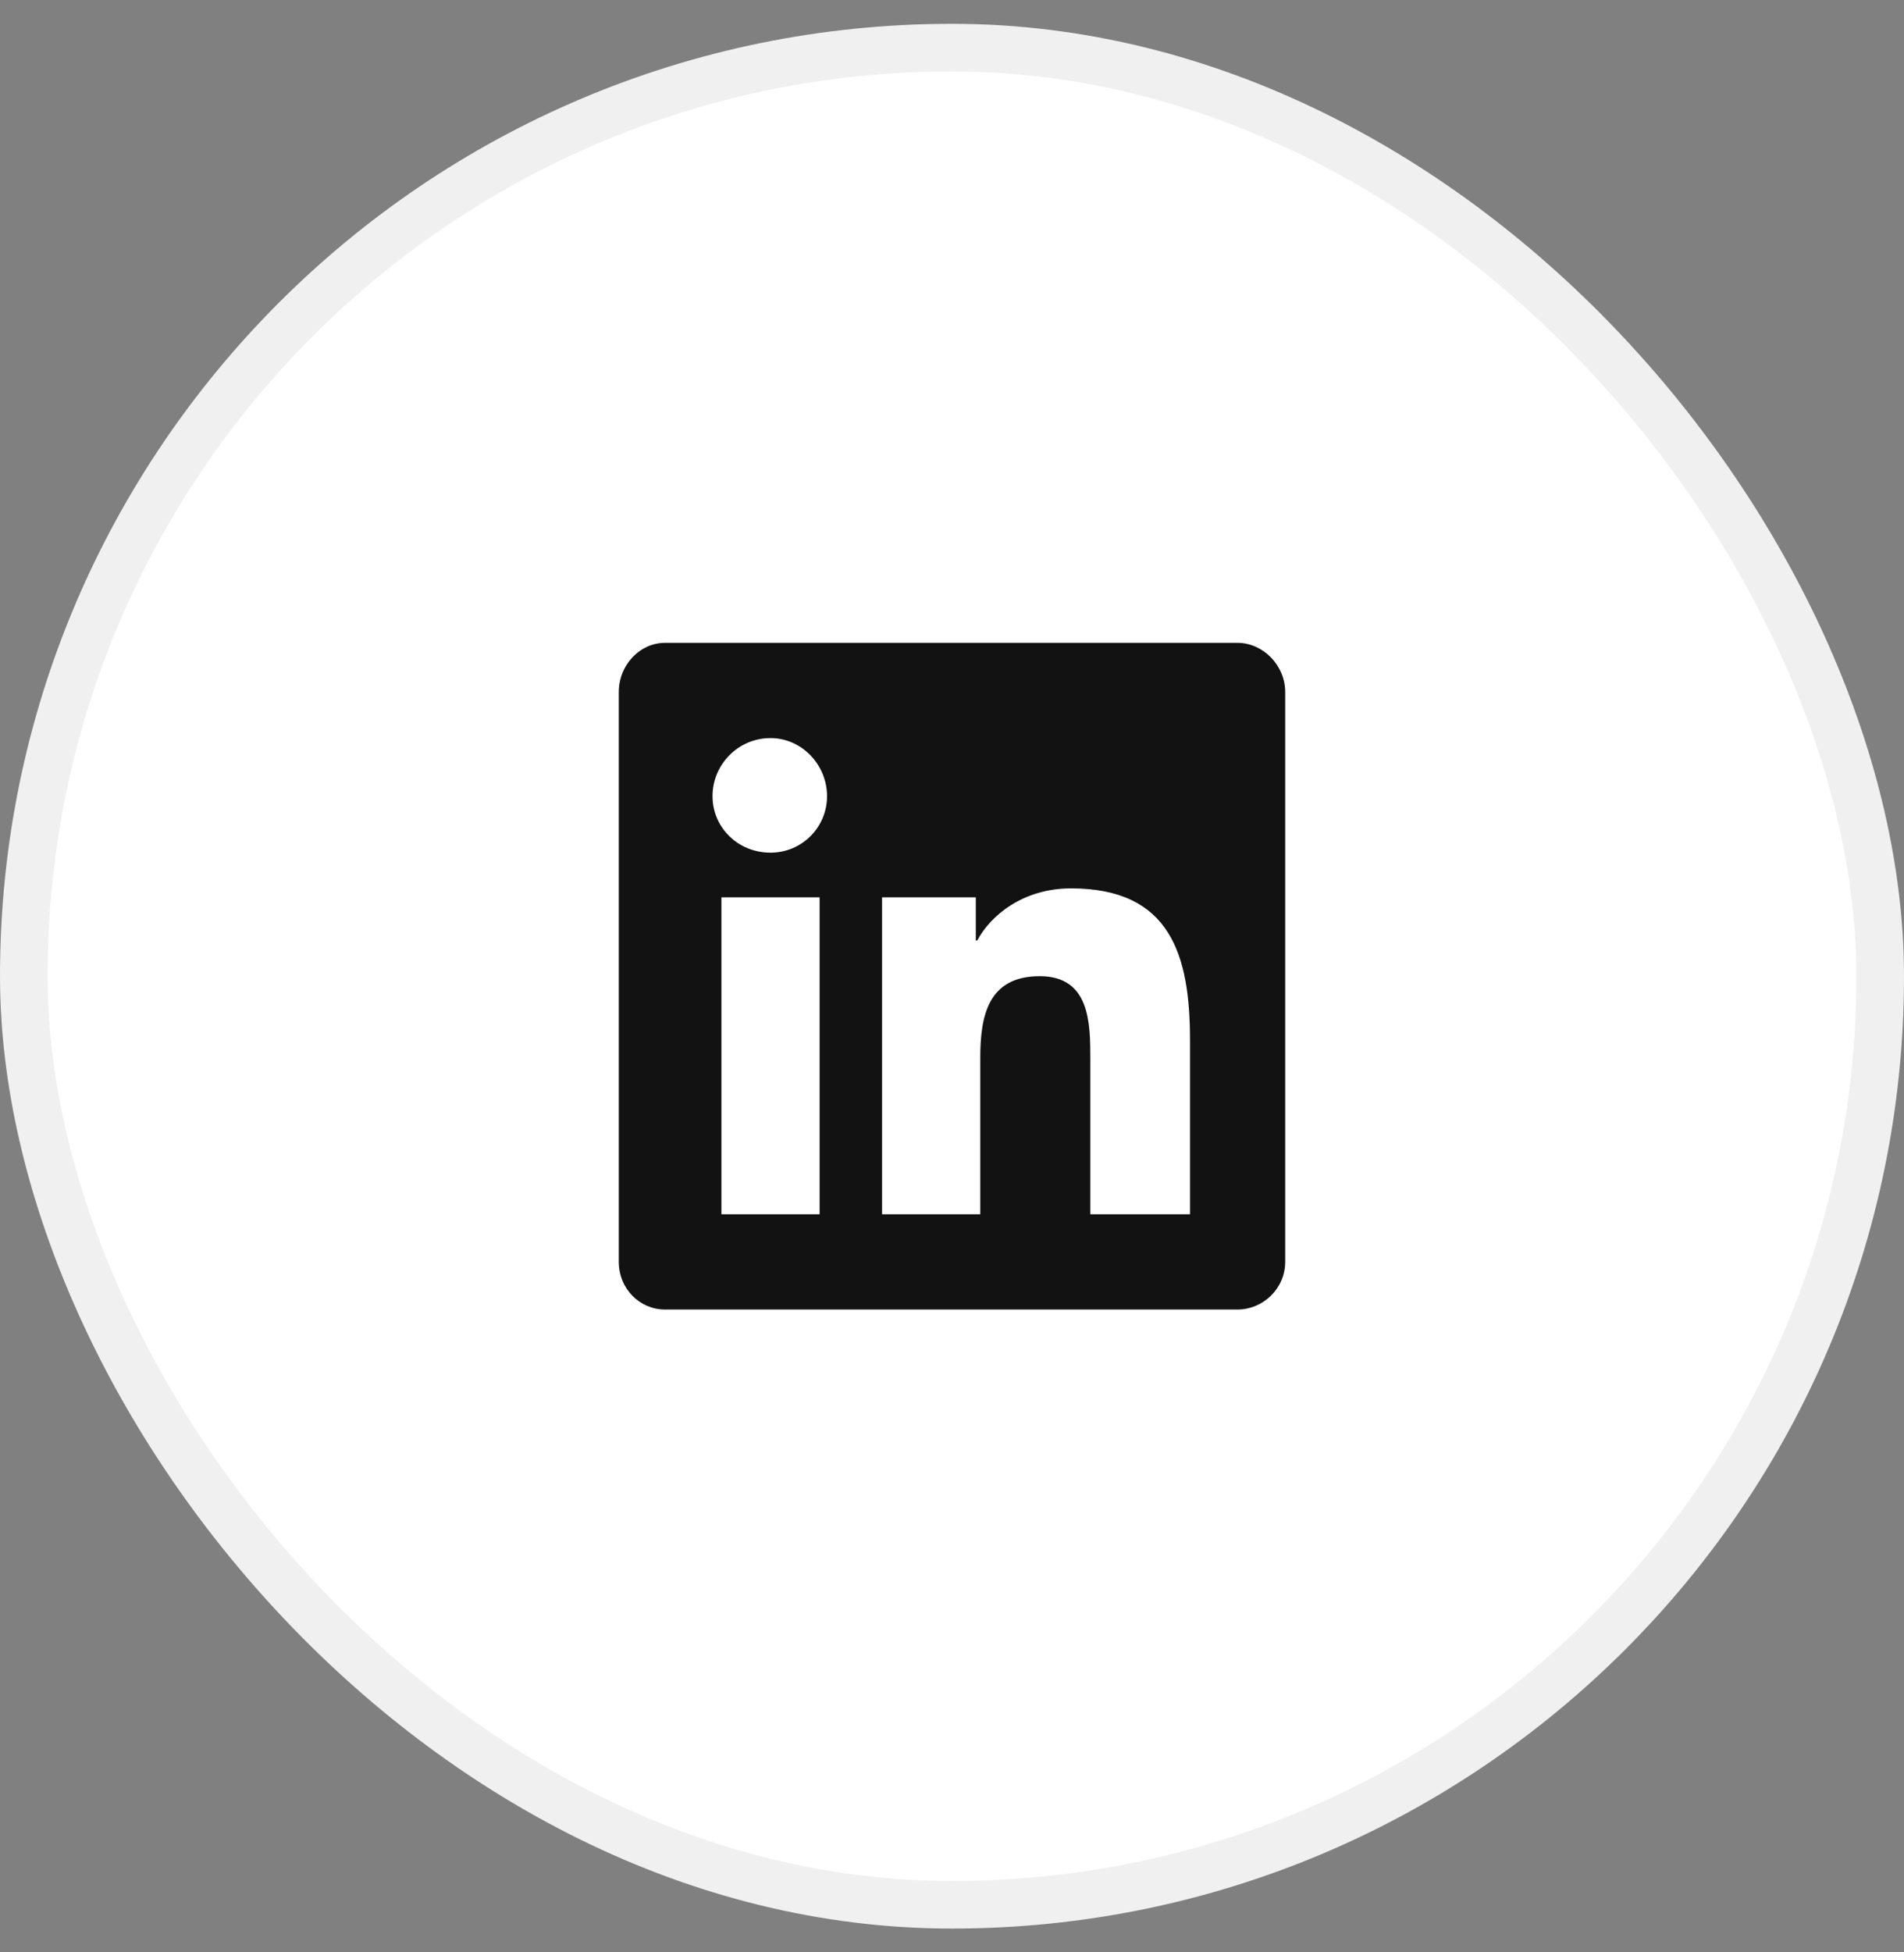 <svg width="40" height="41" viewBox="0 0 40 41" fill="none" xmlns="http://www.w3.org/2000/svg">
<rect x="0" y="0" width="40" height="41" fill="#808080" stroke="none"/>
<rect x="0.5" y="1" width="39" height="39" rx="19.5" fill="white"/>
<rect x="0.5" y="1" width="39" height="39" rx="19.5" stroke="#F0F0F0"/>
<path d="M26 13.5C26.531 13.5 27 13.969 27 14.531V26.5C27 27.062 26.531 27.5 26 27.5H13.969C13.438 27.5 13 27.062 13 26.5V14.531C13 13.969 13.438 13.5 13.969 13.5H26ZM17.219 25.5V18.844H15.156V25.5H17.219ZM16.188 17.906C16.844 17.906 17.375 17.375 17.375 16.719C17.375 16.062 16.844 15.5 16.188 15.5C15.5 15.5 14.969 16.062 14.969 16.719C14.969 17.375 15.5 17.906 16.188 17.906ZM25 25.5V21.844C25 20.062 24.594 18.656 22.5 18.656C21.5 18.656 20.812 19.219 20.531 19.75H20.5V18.844H18.531V25.5H20.594V22.219C20.594 21.344 20.75 20.5 21.844 20.5C22.906 20.5 22.906 21.5 22.906 22.25V25.5H25Z" fill="#121212"/>
</svg>
